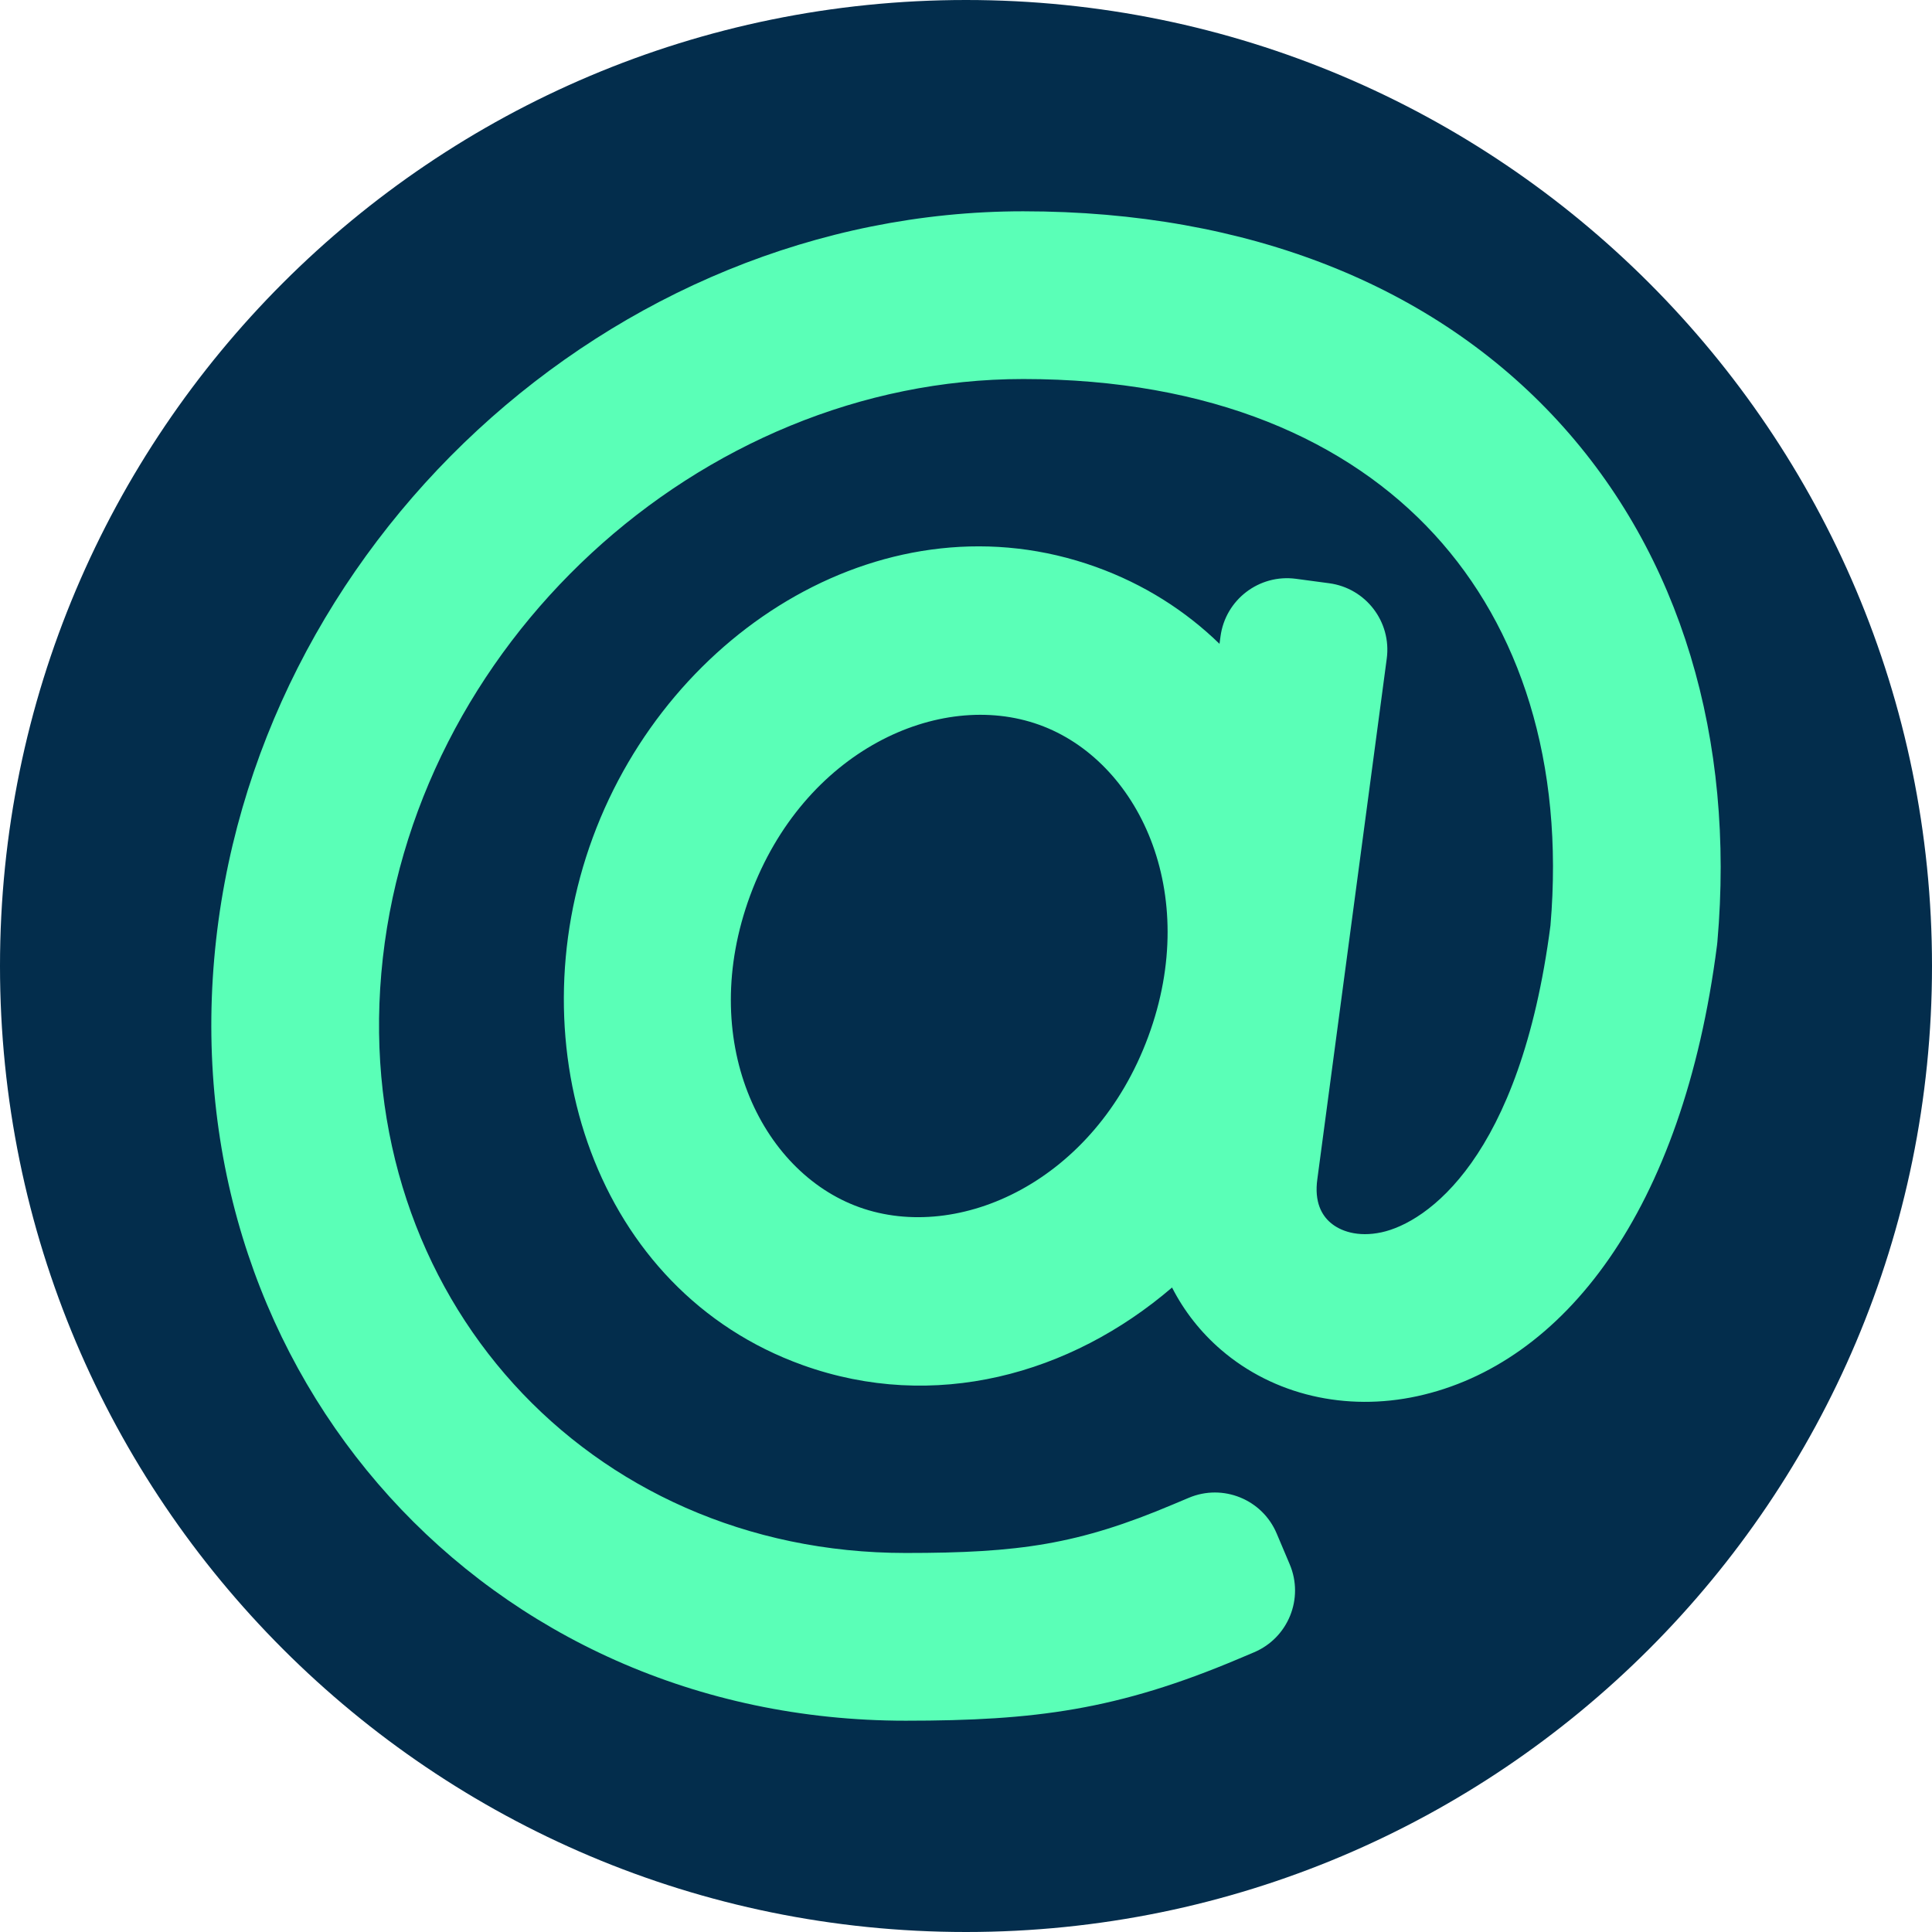 <svg width="60" height="60" viewBox="0 0 60 60" fill="none" xmlns="http://www.w3.org/2000/svg">
<g clip-path="url(#clip0_23_35)">
<path d="M60 30C60 13.431 46.569 -1.52588e-05 30 -1.52588e-05C13.431 -1.52588e-05 0 13.431 0 30C0 46.569 13.431 60 30 60C46.569 60 60 46.569 60 30Z" fill="#032D4C"/>
<path fill-rule="evenodd" clip-rule="evenodd" d="M11.842 30.226C12.727 20.046 21.712 11.771 31.776 11.771C37.633 11.771 41.872 13.687 44.544 16.595C47.212 19.498 48.583 23.68 48.151 28.742C47.211 35.994 44.295 37.969 42.908 38.27C42.157 38.433 41.615 38.227 41.319 37.971C41.053 37.743 40.81 37.335 40.912 36.613L43.067 20.453C43.219 19.312 42.418 18.265 41.277 18.113L40.245 17.975C39.104 17.823 38.056 18.624 37.904 19.765L37.873 19.995C36.815 18.967 35.53 18.144 34.03 17.605C27.603 15.299 20.808 19.513 18.412 26.003C16.013 32.502 18.476 40.079 24.929 42.395C29.011 43.859 33.242 42.694 36.399 39.985C36.774 40.72 37.289 41.375 37.922 41.92C39.559 43.327 41.8 43.84 44.013 43.36C48.548 42.375 52.266 37.62 53.324 29.352C53.328 29.317 53.332 29.283 53.335 29.248C53.885 22.97 52.213 17.243 48.379 13.07C44.539 8.892 38.799 6.562 31.776 6.562C18.971 6.562 7.769 16.943 6.653 29.774C5.522 42.771 15.135 53.438 28.127 53.438C32.136 53.438 34.703 53.107 38.467 51.516L38.947 51.313C40.006 50.865 40.502 49.642 40.054 48.583L39.648 47.623C39.2 46.563 37.978 46.068 36.918 46.516L36.438 46.718C33.483 47.968 31.645 48.229 28.127 48.229C18.25 48.229 10.97 40.24 11.842 30.226ZM23.298 27.807C24.957 23.315 29.171 21.395 32.27 22.508C35.343 23.61 37.316 27.708 35.66 32.193C34.002 36.685 29.787 38.604 26.688 37.492C23.615 36.39 21.643 32.292 23.298 27.807Z" fill="#5AFFB7"/>
</g>
<defs>
<clipPath id="clip0_23_35">
<rect width="60" height="60" fill="white"/>
</clipPath>
</defs>
</svg>
